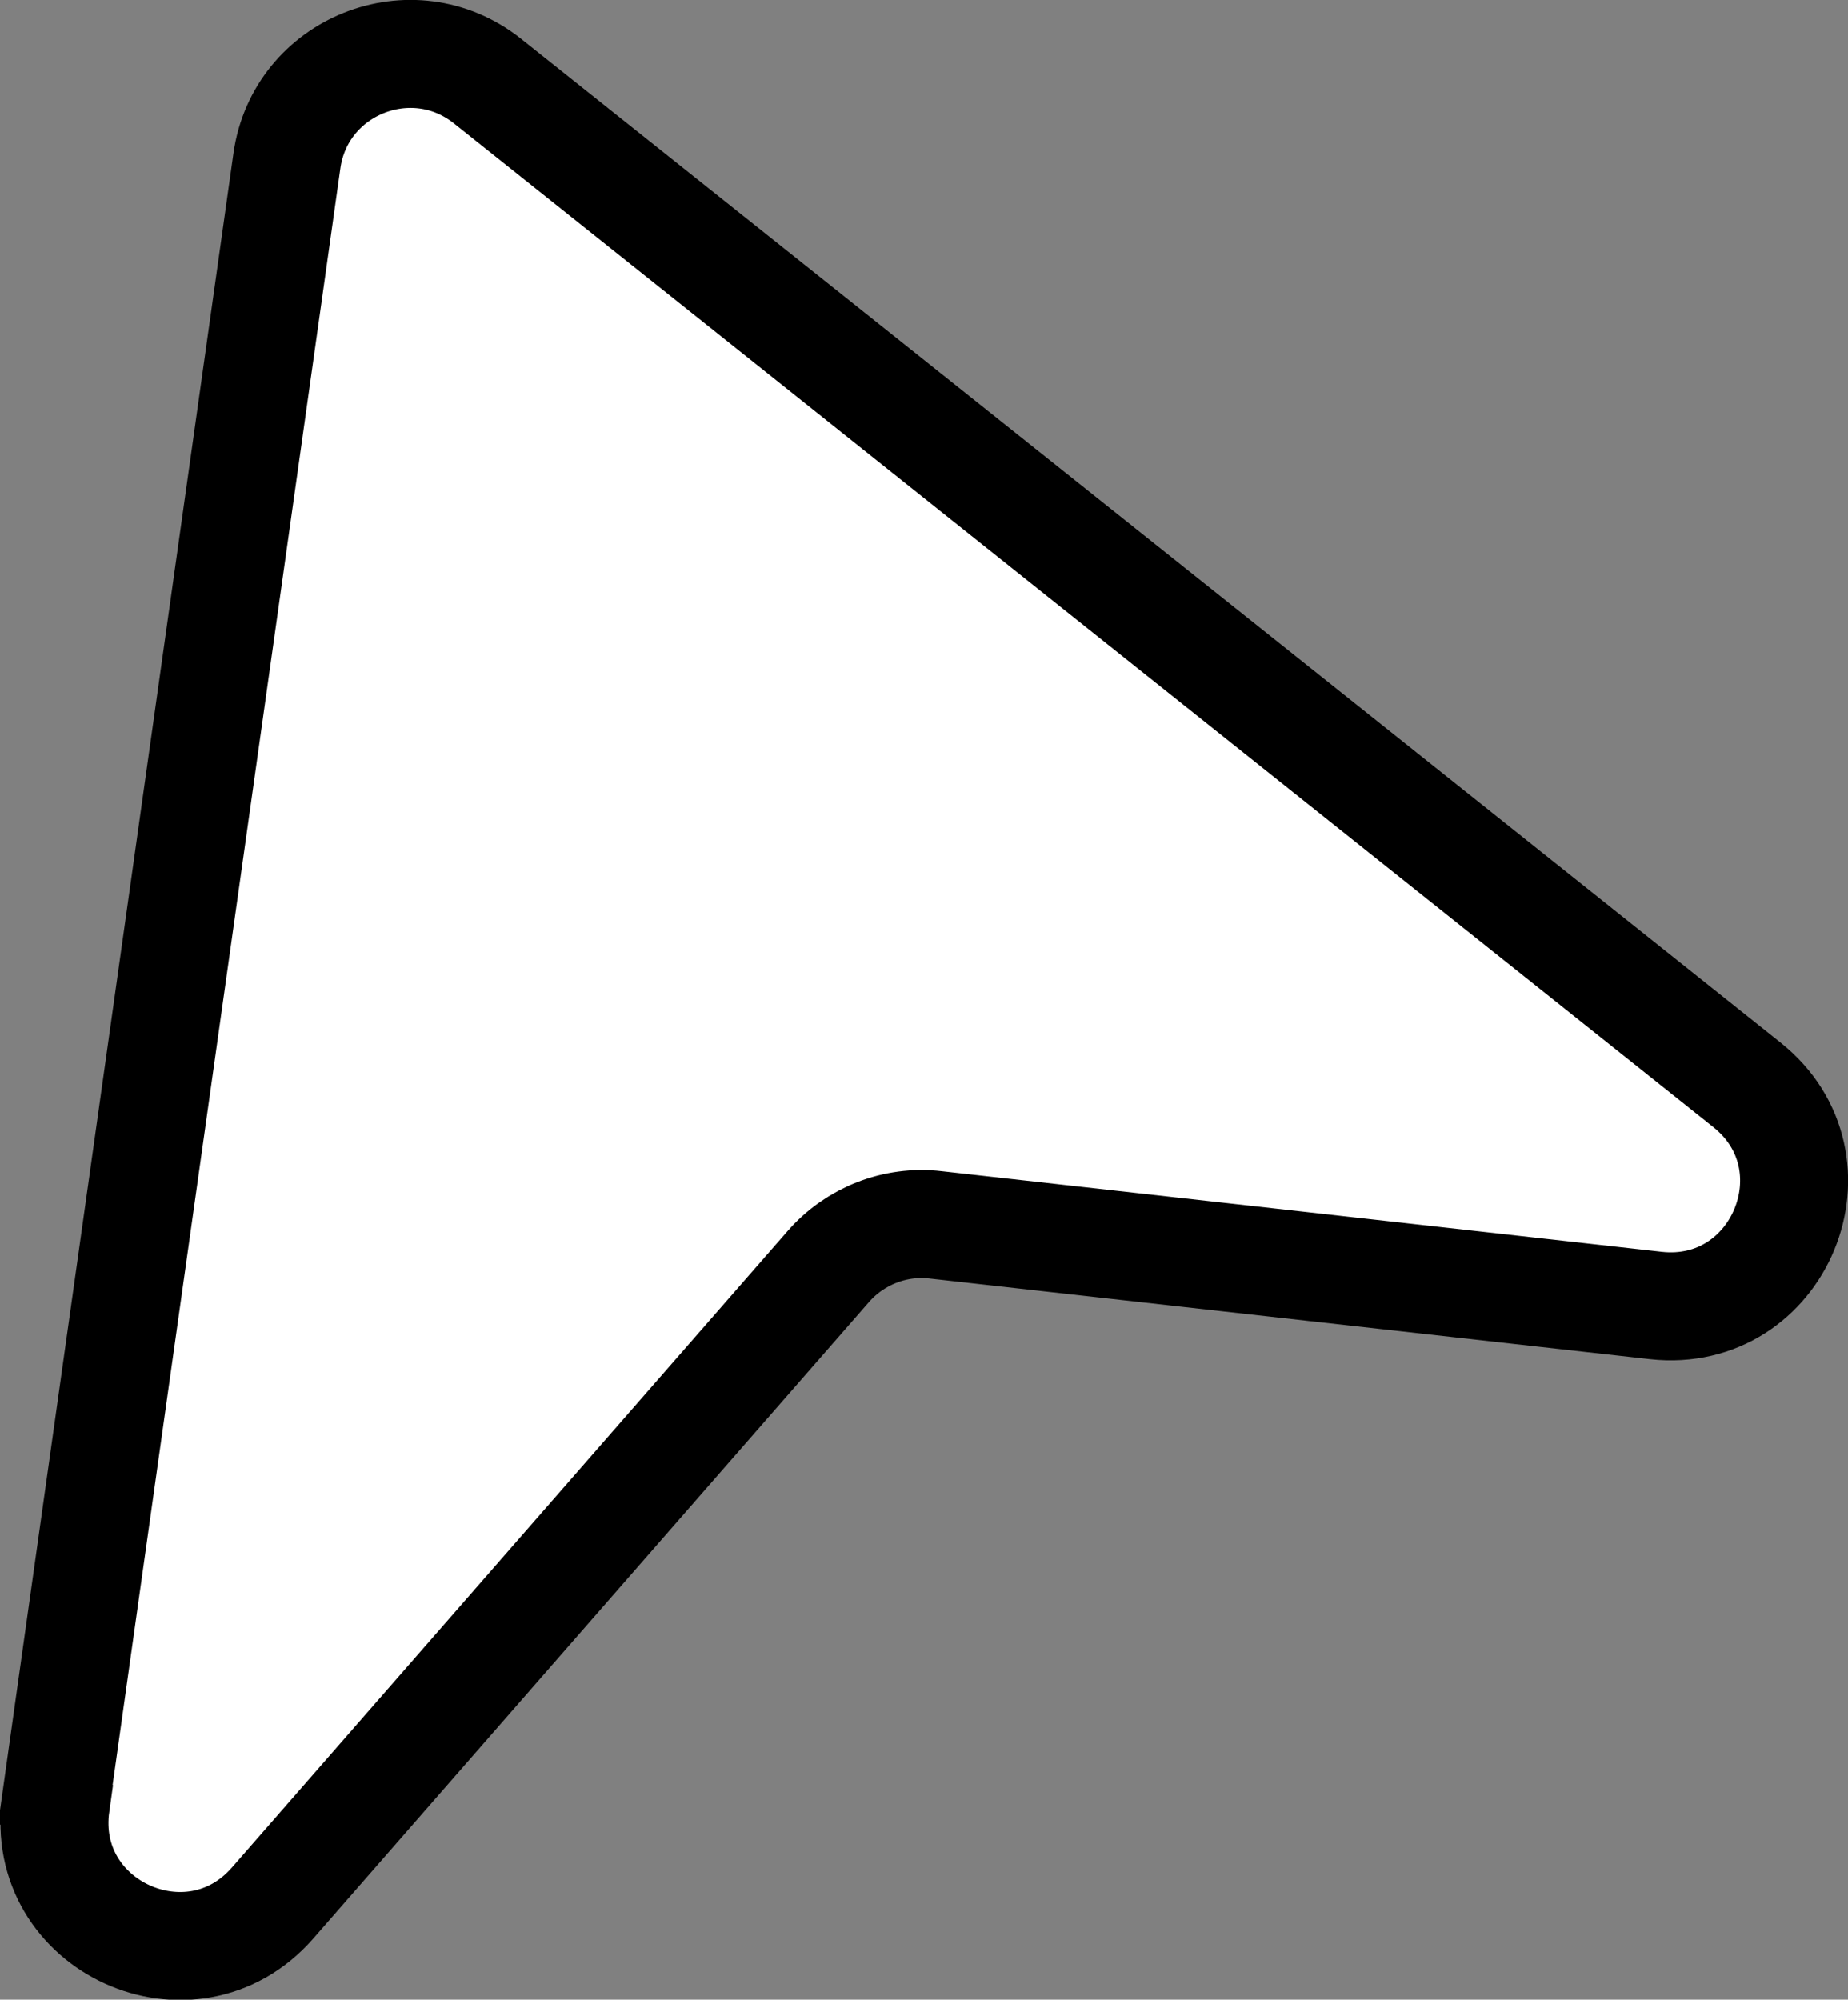 <?xml version="1.0" encoding="UTF-8"?>
<svg id="Layer_2" data-name="Layer 2" xmlns="http://www.w3.org/2000/svg" viewBox="0 0 51.34 55.54">
  <rect x="0" y="0" width="51.34" height="55.54" fill="#808080" stroke="none"/>
  <defs>
    <style>
      .cls-1 {
        fill: #fff;
        stroke: #000;
        stroke-miterlimit: 10;
        stroke-width: 3px;
      }
    </style>
  </defs>
  <g id="Layer_5" data-name="Layer 5">
    <path class="cls-1" d="M1.54,50.1L7.97,4.47c.37-2.64,3.48-3.88,5.57-2.22l34.99,27.88c2.71,2.16.91,6.51-2.53,6.13l-20.01-2.24c-1.12-.13-2.24.31-2.98,1.16l-15.44,17.68c-2.26,2.58-6.5.65-6.02-2.75Z"/>
  </g>
</svg>